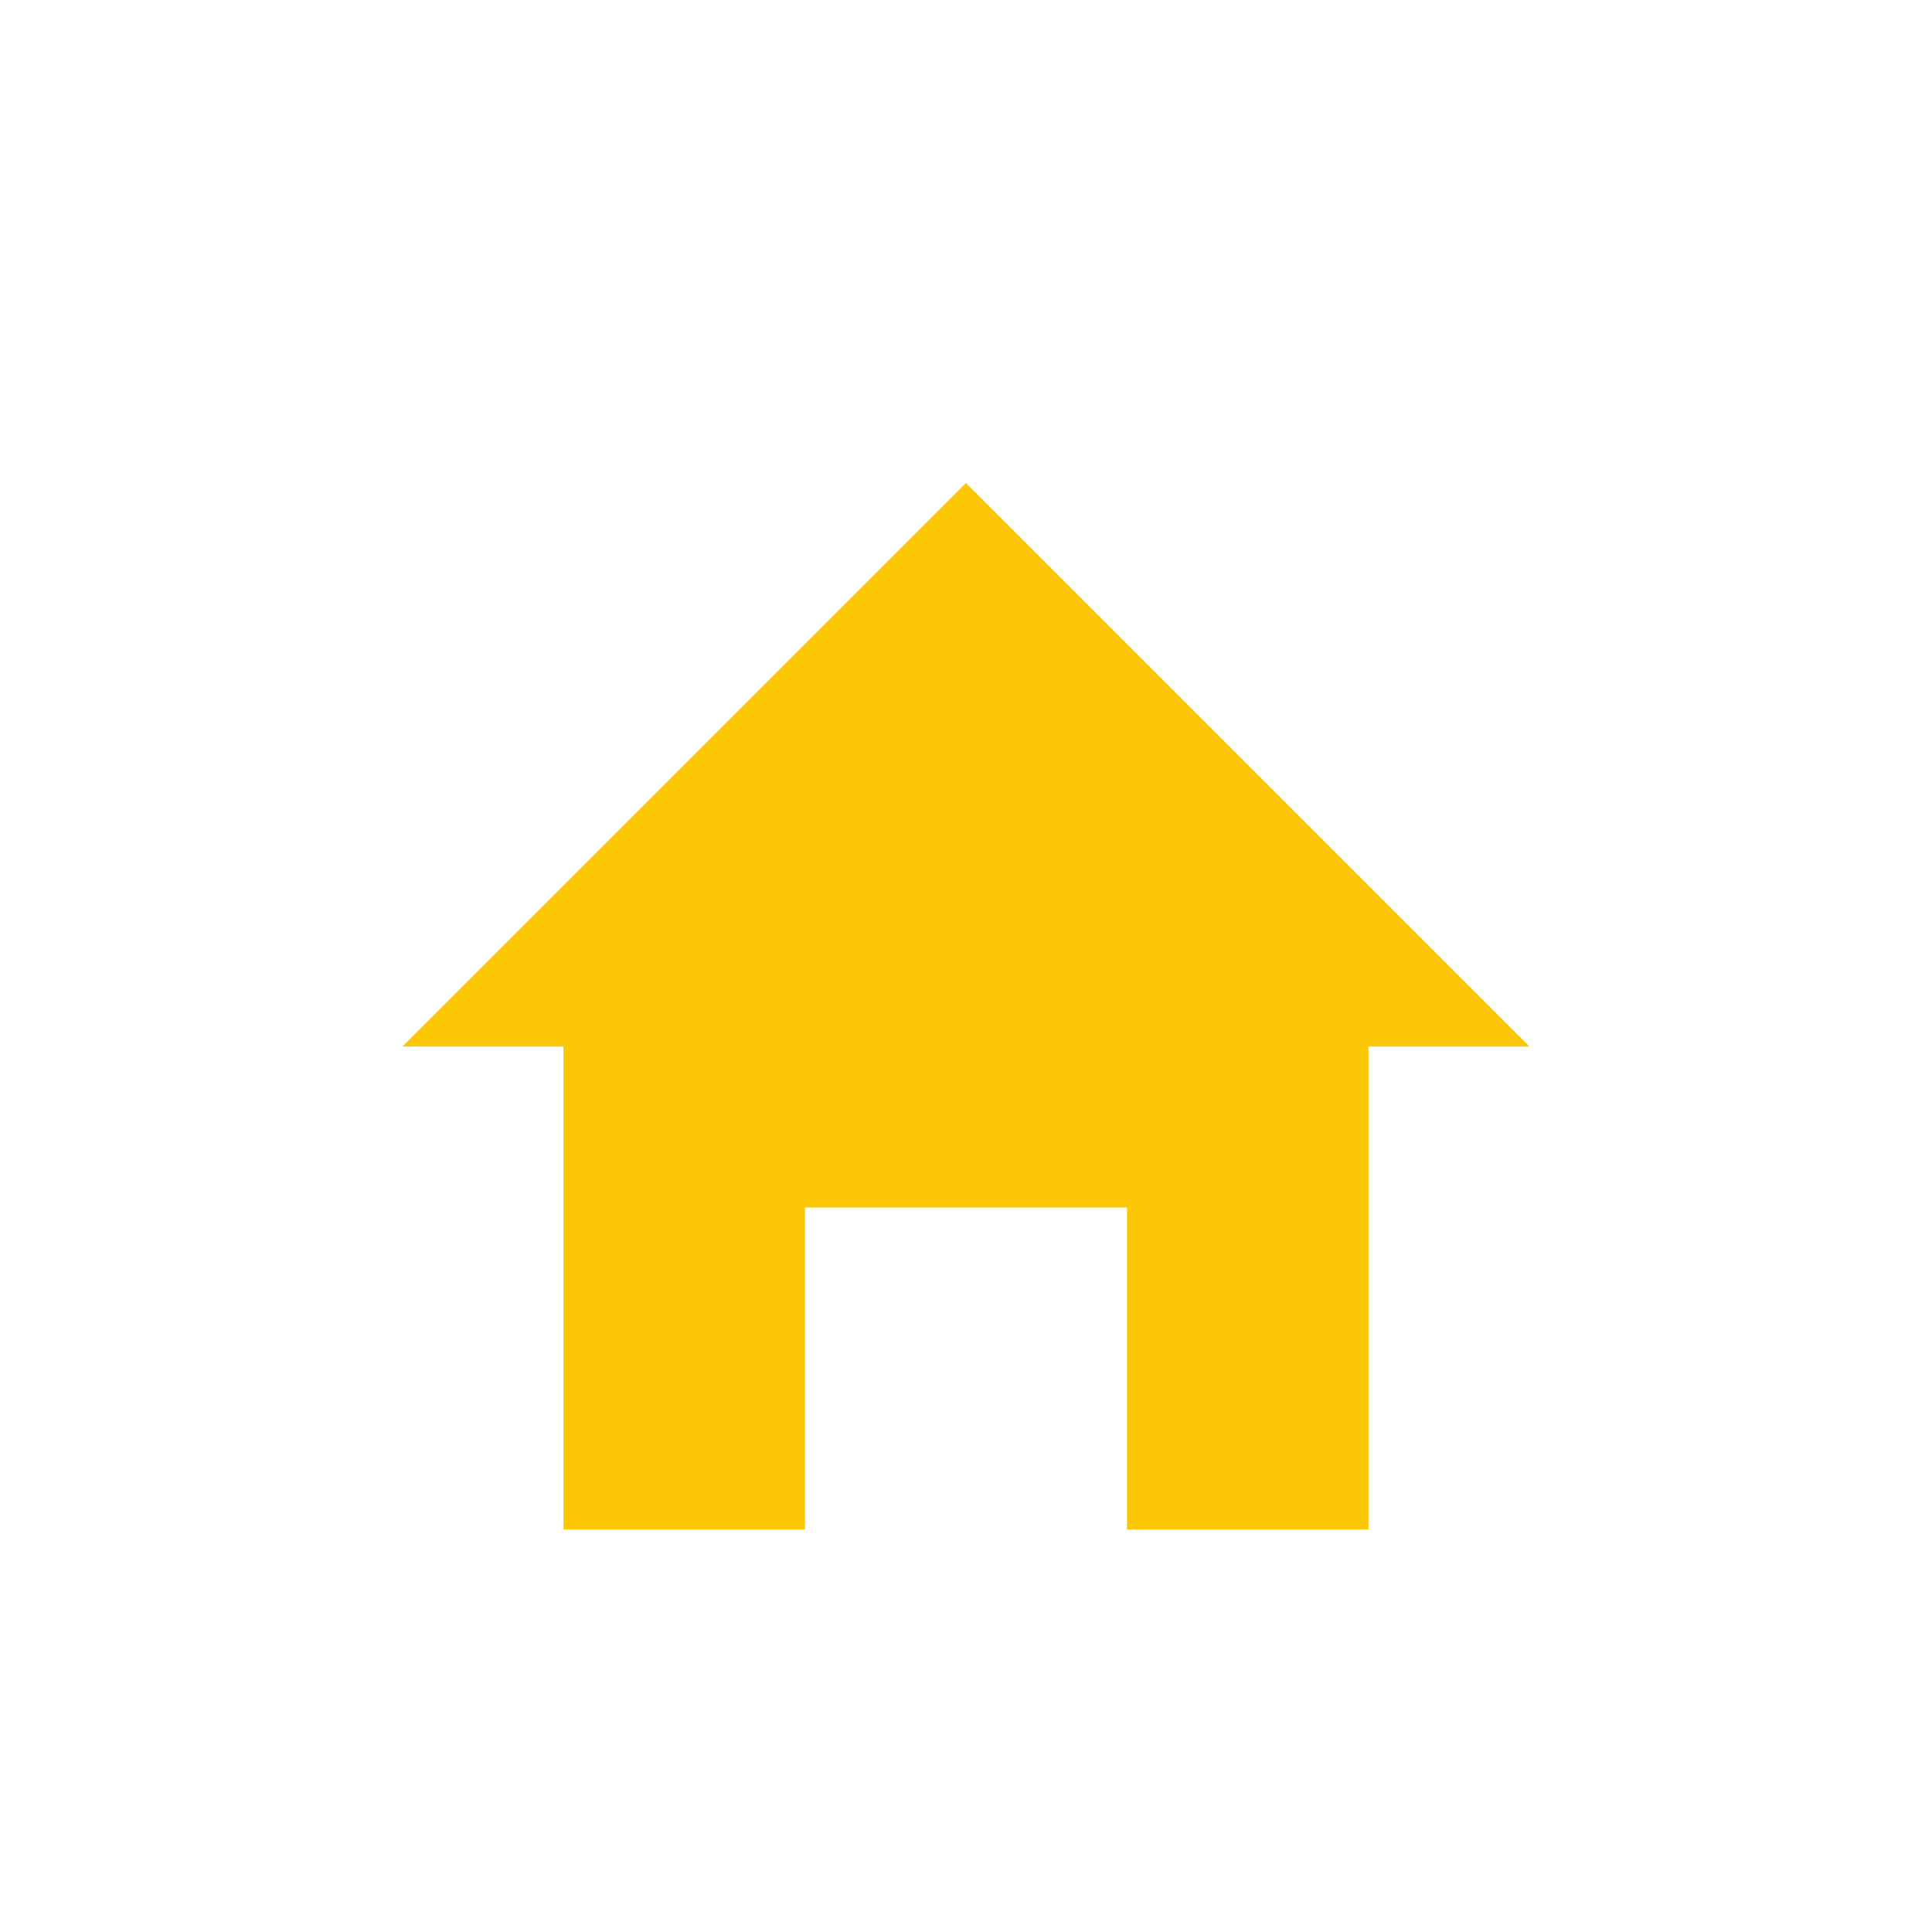 <svg xmlns="http://www.w3.org/2000/svg" width="24" height="24"><defs><style id="current-color-scheme"></style></defs><path d="M12 6l-7 7h2v6h3v-4h4v4h3v-6h2l-7-7z" fill="currentColor" color="#fbc707"/></svg>
